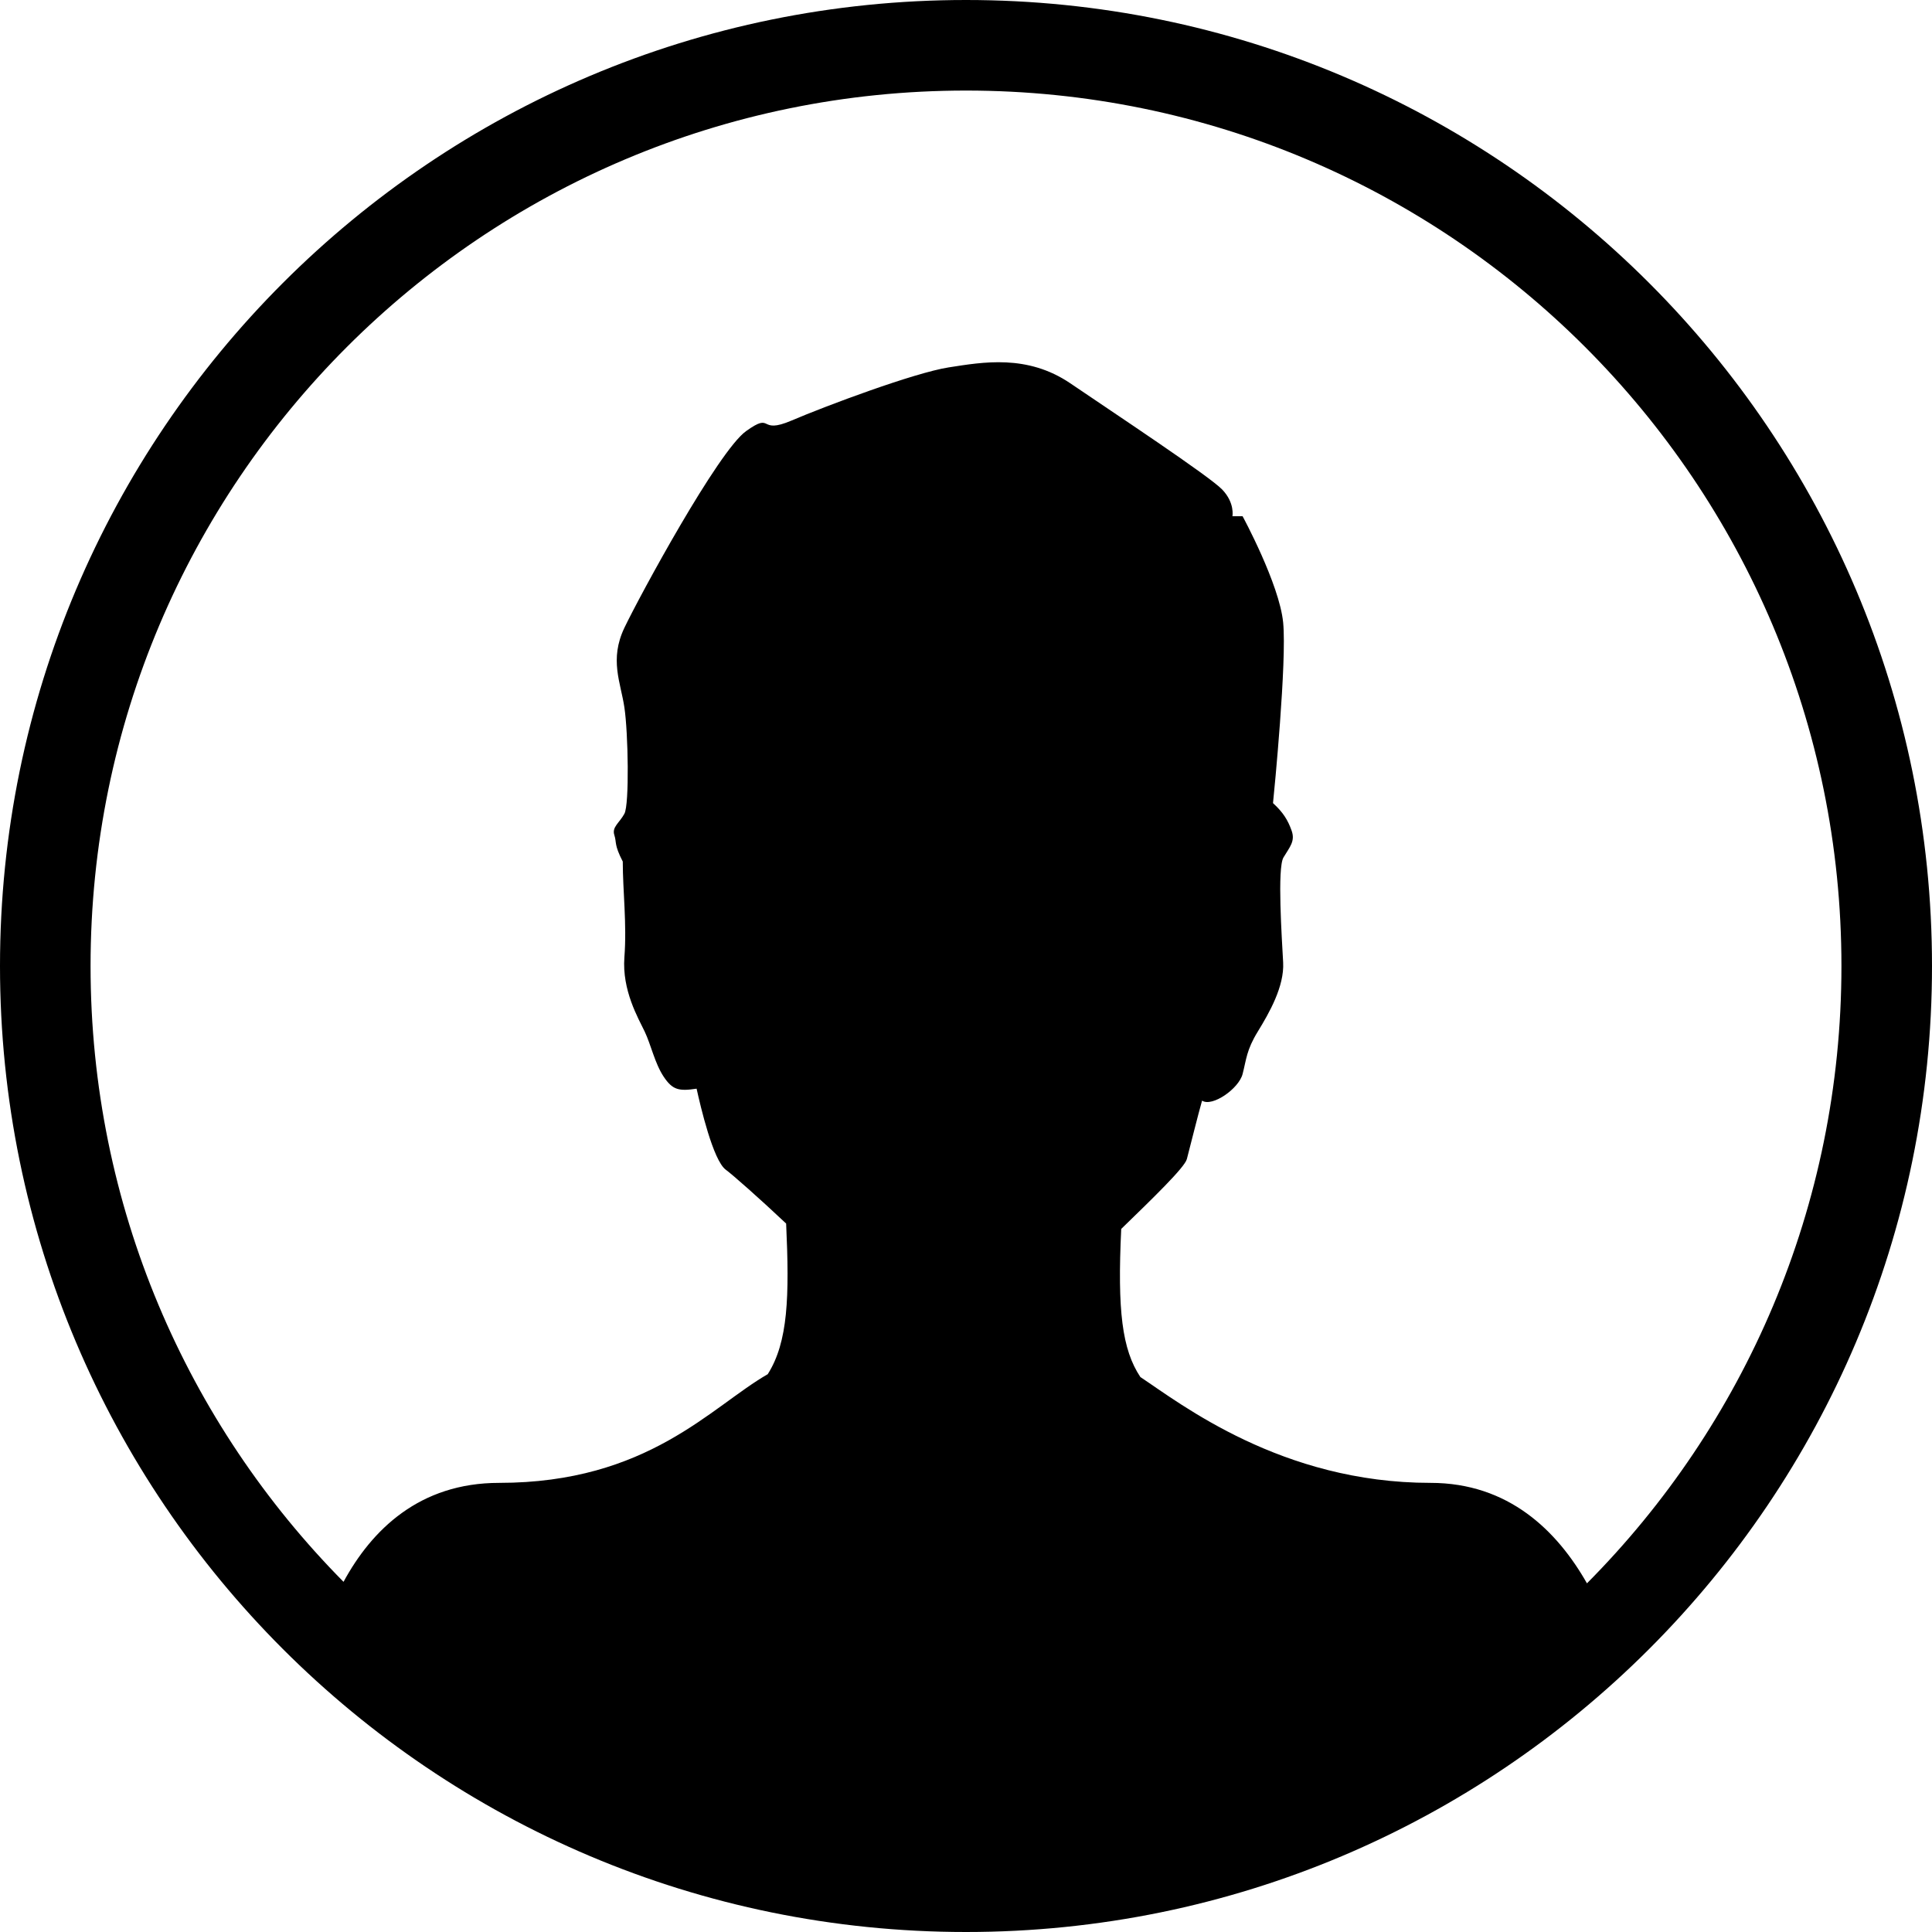<?xml version="1.0" standalone="no"?>
<!-- Generator: Adobe Fireworks 10, Export SVG Extension by Aaron Beall (http://fireworks.abeall.com) . Version: 0.6.1  -->
<!DOCTYPE svg PUBLIC "-//W3C//DTD SVG 1.1//EN" "http://www.w3.org/Graphics/SVG/1.1/DTD/svg11.dtd">
<svg id="defaultAvatar_32-Page%201" viewBox="0 0 32 32" style="background-color:#ffffff00" version="1.1"
	xmlns="http://www.w3.org/2000/svg" xmlns:xlink="http://www.w3.org/1999/xlink" xml:space="preserve"
	x="0px" y="0px" width="32px" height="32px"
>
	<g id="Layer%201">
		<path d="M 1.5 16 C 1.5 7.99 7.99 1.5 16 1.5 C 24.01 1.5 30.5 7.99 30.5 16 C 30.5 19.989 28.89 23.604 26.285 26.225 C 25.791 25.355 24.987 24.561 23.694 24.561 C 21.227 24.561 19.559 23.253 18.888 22.808 C 18.585 22.352 18.506 21.708 18.571 20.355 C 19.091 19.85 19.622 19.337 19.658 19.198 C 19.721 18.956 19.847 18.45 19.91 18.23 C 20.078 18.34 20.518 18.032 20.581 17.79 C 20.644 17.548 20.644 17.394 20.833 17.086 C 21.022 16.778 21.274 16.338 21.253 15.942 C 21.232 15.546 21.153 14.379 21.258 14.203 C 21.363 14.027 21.456 13.933 21.393 13.757 C 21.33 13.581 21.253 13.456 21.085 13.302 C 21.106 13.104 21.316 10.948 21.253 10.31 C 21.19 9.672 20.581 8.55 20.581 8.55 L 20.413 8.55 C 20.413 8.55 20.455 8.33 20.245 8.11 C 20.036 7.889 18.441 6.834 17.728 6.349 C 17.014 5.865 16.28 5.997 15.714 6.085 C 15.147 6.173 13.678 6.723 13.112 6.965 C 12.545 7.208 12.818 6.811 12.357 7.141 C 11.895 7.472 10.594 9.87 10.342 10.398 C 10.091 10.926 10.28 11.3 10.342 11.718 C 10.405 12.136 10.426 13.324 10.342 13.478 C 10.258 13.632 10.133 13.698 10.175 13.83 C 10.217 13.962 10.168 13.984 10.315 14.27 C 10.315 14.754 10.384 15.304 10.342 15.854 C 10.3 16.404 10.573 16.866 10.678 17.086 C 10.783 17.306 10.846 17.614 10.993 17.834 C 11.14 18.054 11.245 18.076 11.538 18.032 C 11.601 18.318 11.811 19.22 12.021 19.374 C 12.134 19.457 12.58 19.85 13.021 20.266 C 13.076 21.474 13.055 22.227 12.716 22.761 C 11.776 23.3 10.734 24.561 8.267 24.561 C 6.946 24.561 6.157 25.34 5.69 26.2 C 3.099 23.581 1.5 19.977 1.5 16 ZM 0 16 C 0 24.837 7.163 32 16 32 C 24.837 32 32 24.837 32 16 C 32 7.163 24.837 0 16 0 C 7.163 0 0 7.163 0 16 Z" fill="#000000"/>
	</g>
</svg>